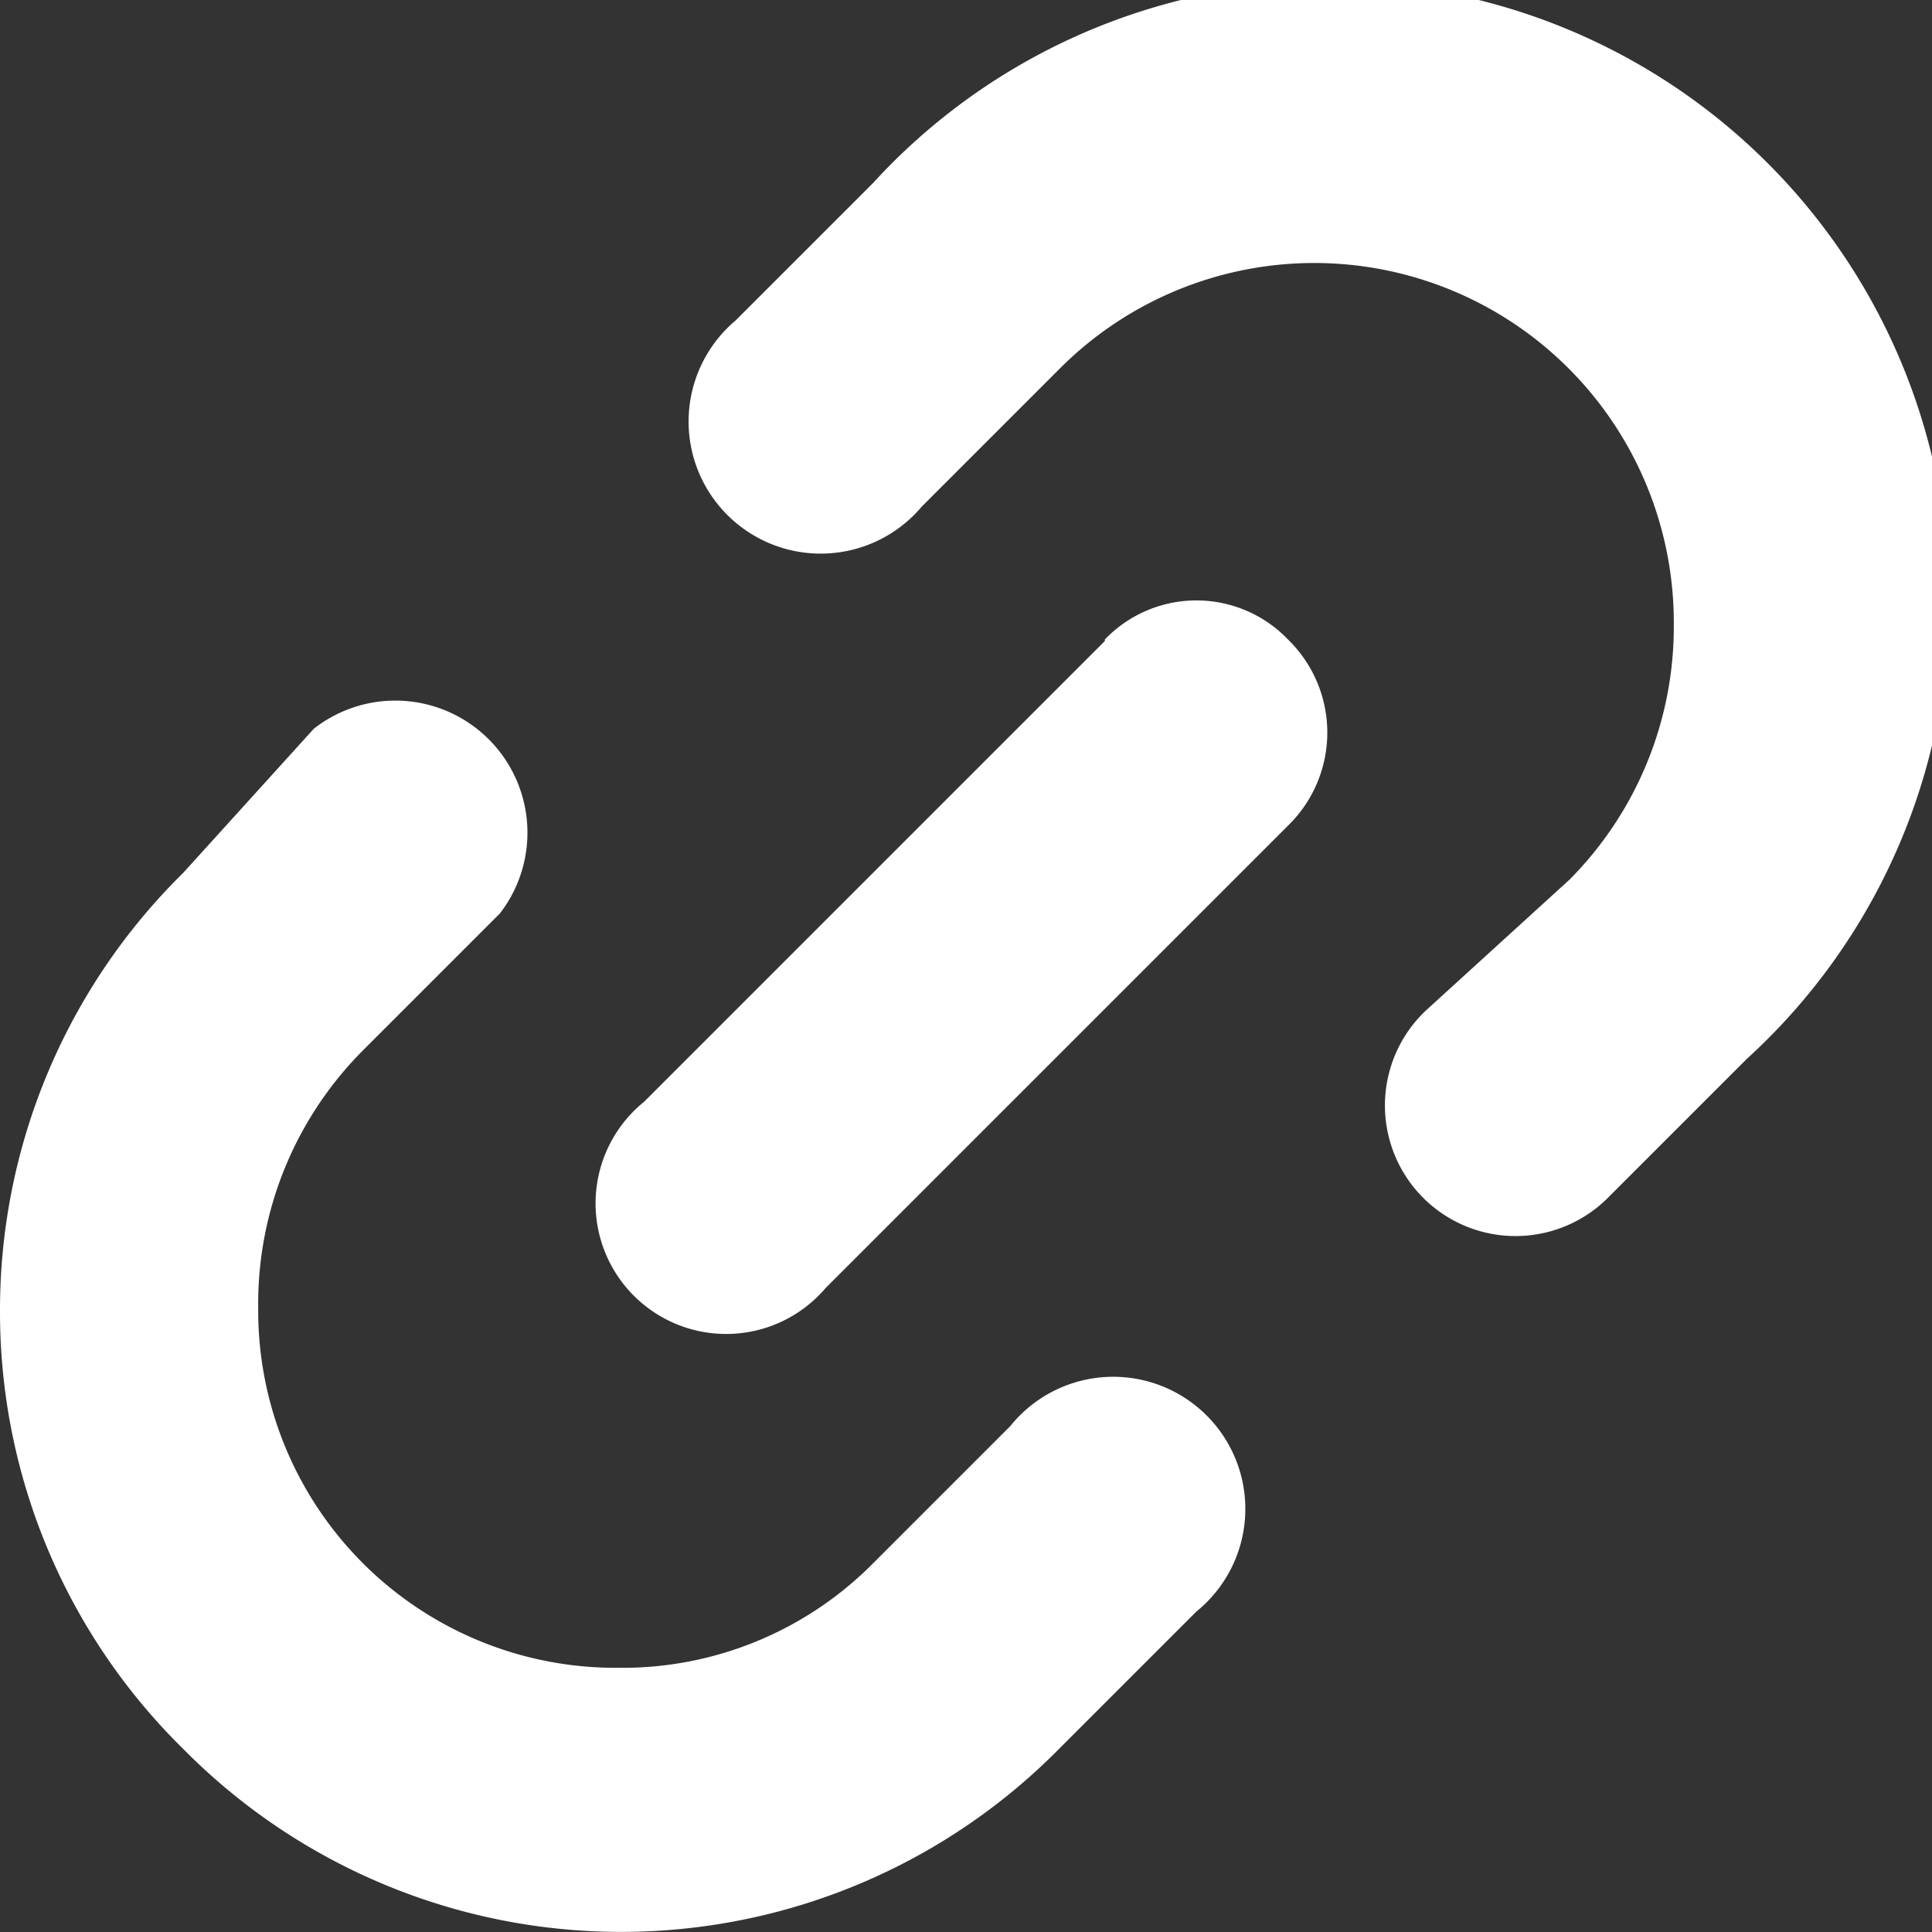 <svg xmlns="http://www.w3.org/2000/svg" viewBox="0 0 25.74 25.74"><rect x="0" y="0" width="25.74" height="25.74" fill="#333333" stroke="none"/><defs><style>.cls-1{fill:#ffffff;}</style></defs><title>Link button icon</title><g id="Layer_2" data-name="Layer 2"><g id="Layer_1-2" data-name="Layer 1"><path class="cls-1" d="M0,17.46A8.16,8.16,0,0,0,2.44,23.3a8.2,8.2,0,0,0,11.67,0l1.83-1.83A1.76,1.76,0,1,0,13.46,19l-1.83,1.83a4.7,4.7,0,0,1-3.4,1.39,4.76,4.76,0,0,1-4.79-4.79A4.78,4.78,0,0,1,4.83,14l1.83-1.83A1.76,1.76,0,0,0,4.18,9.71L2.44,11.63A8.17,8.17,0,0,0,0,17.46Z"/><path class="cls-1" d="M19,13.46a1.74,1.74,0,1,0,2.44,2.48l1.83-1.83A8.25,8.25,0,1,0,11.63,2.44L9.8,4.27a1.76,1.76,0,1,0,2.48,2.48l1.83-1.83a4.79,4.79,0,0,1,8.19,3.4,4.78,4.78,0,0,1-1.39,3.4Z"/><path class="cls-1" d="M14.72,8.54,8.58,14.68A1.74,1.74,0,1,0,11,17.16L17.16,11a1.73,1.73,0,0,0,0-2.48,1.69,1.69,0,0,0-2.44,0Z"/></g></g></svg>
